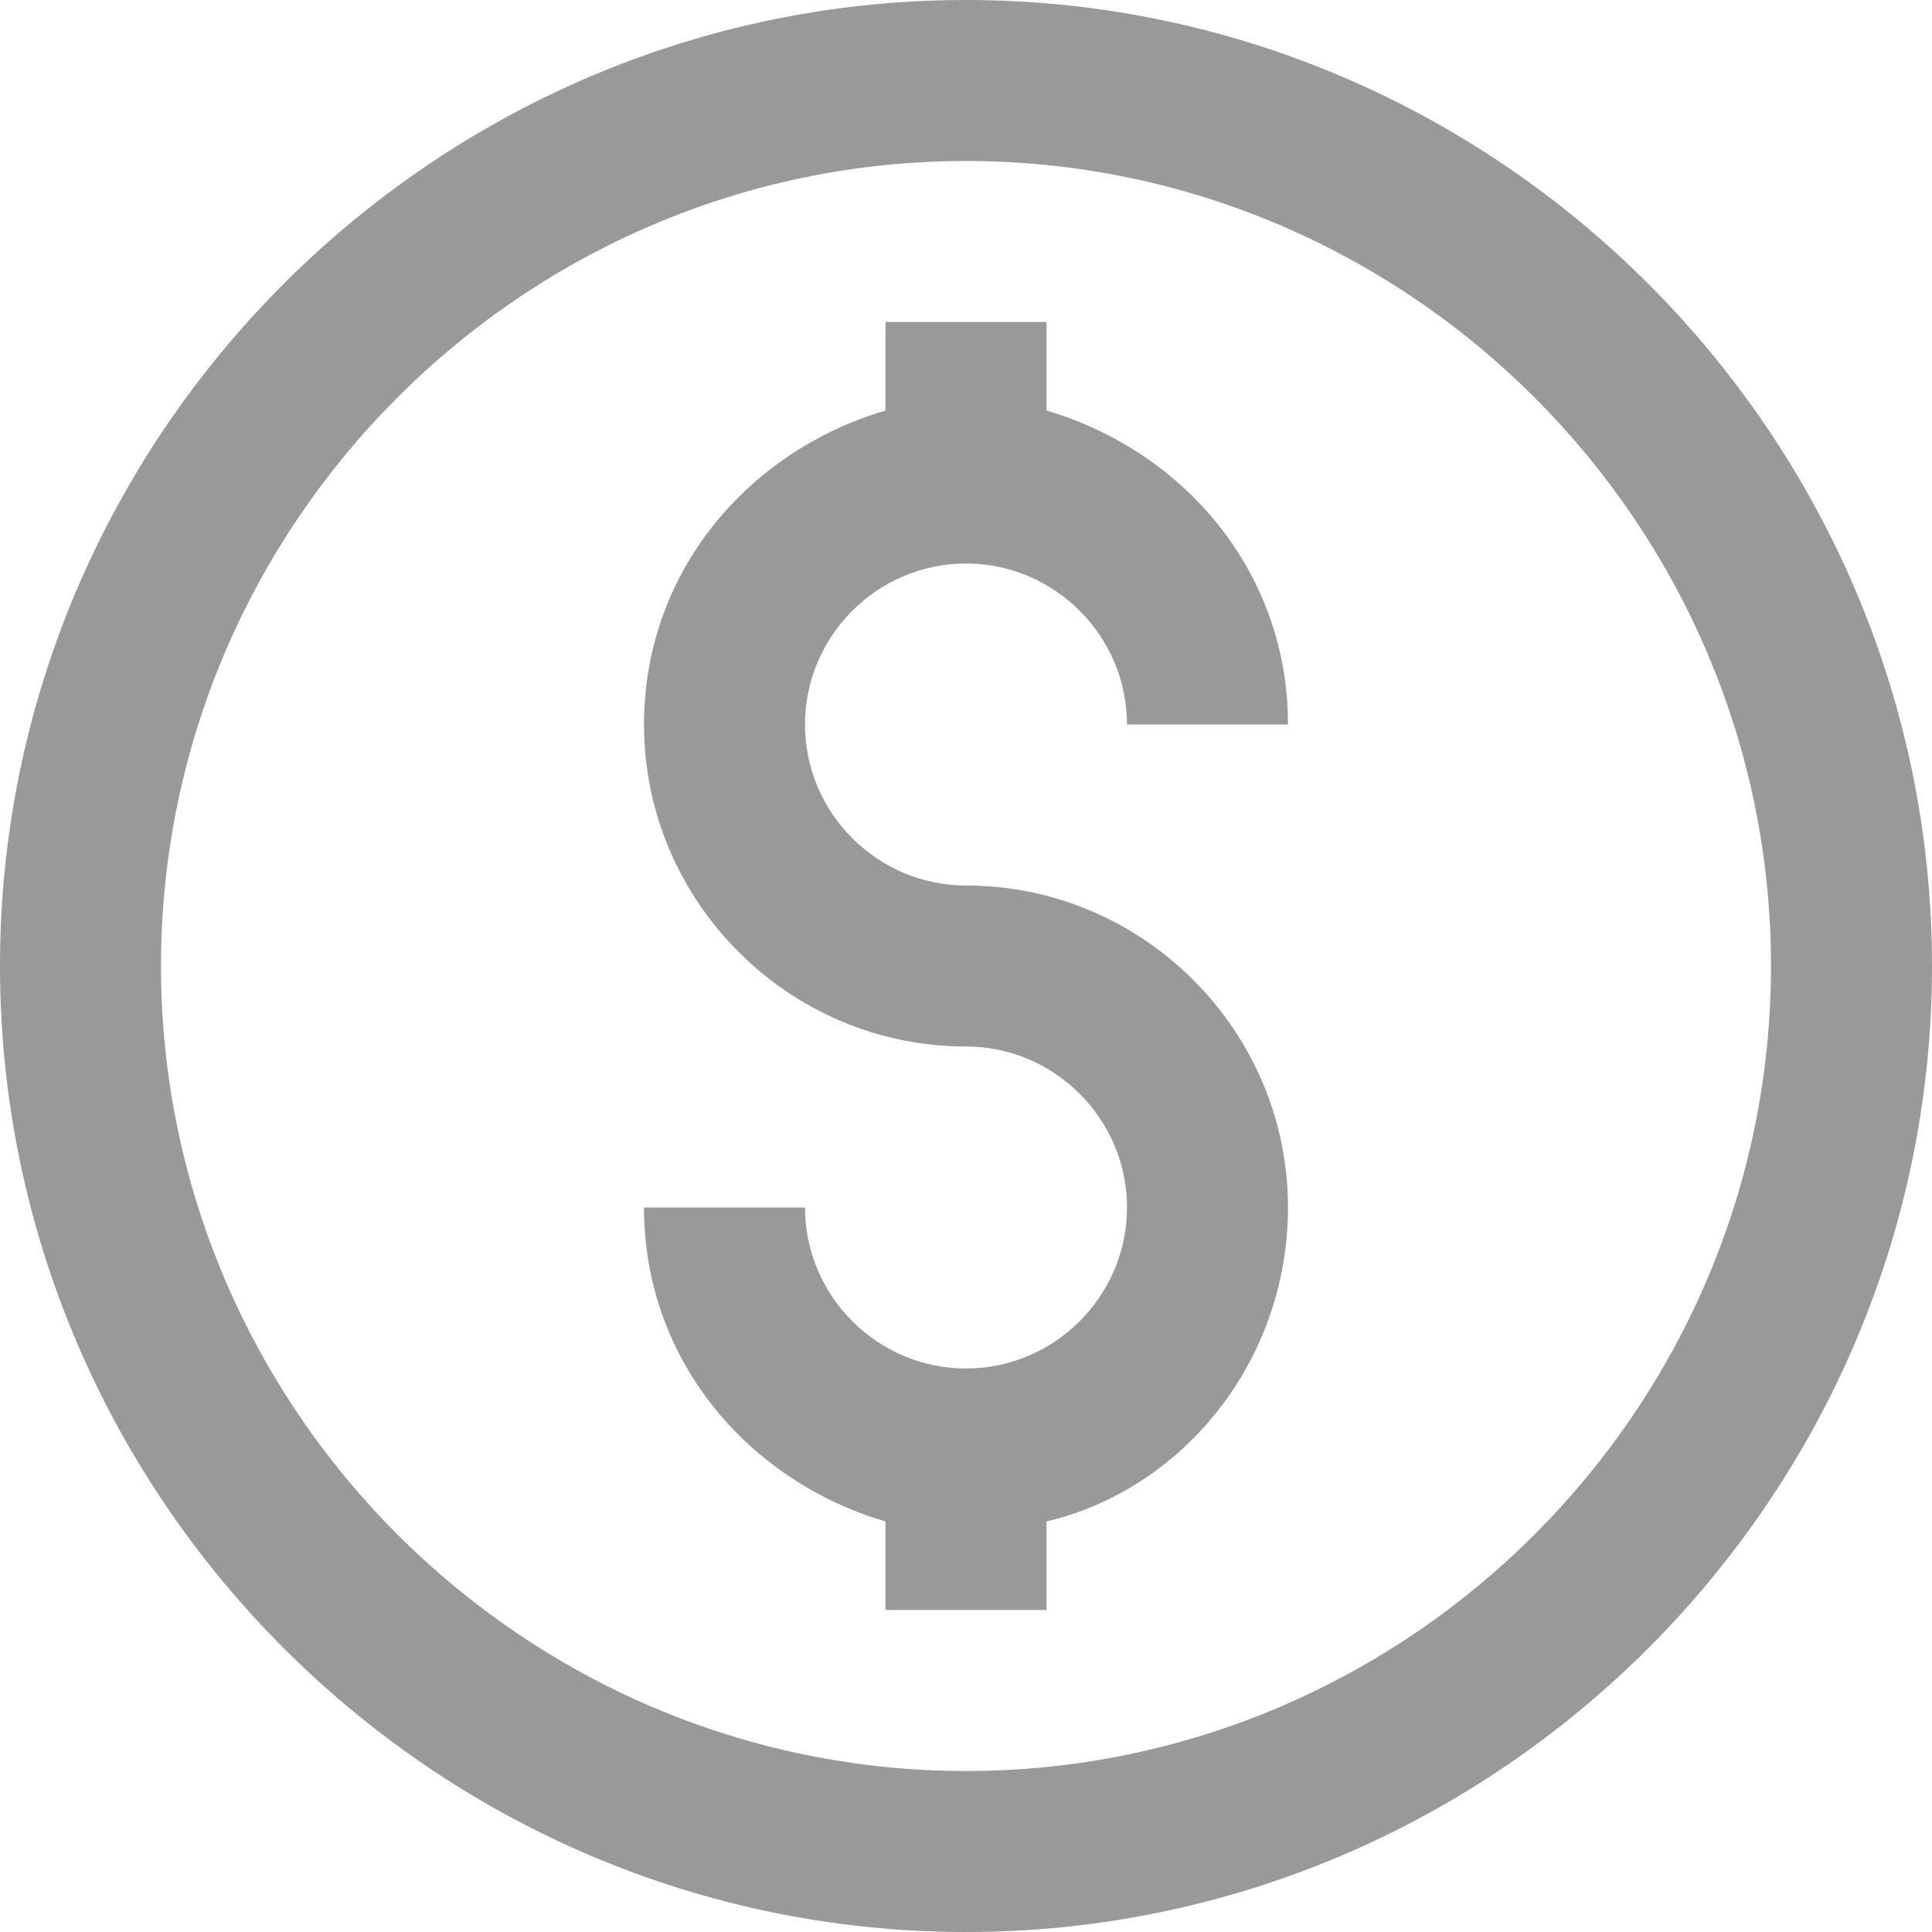<?xml version="1.0" ?><!DOCTYPE svg  PUBLIC '-//W3C//DTD SVG 1.1//EN'  'http://www.w3.org/Graphics/SVG/1.1/DTD/svg11.dtd'><svg enable-background="new 0 0 24 24" height="24px" id="Layer_1" version="1.1" viewBox="0 0 24 24" width="24px" xml:space="preserve" xmlns="http://www.w3.org/2000/svg" xmlns:xlink="http://www.w3.org/1999/xlink"><g><path d="M12,0C5.4,0,0,5.4,0,12s5.4,12,12,12s12-5.4,12-12S18.6,0,12,0z M12,22C6.5,22,2,17.5,2,12S6.5,2,12,2s10,4.5,10,10   S17.5,22,12,22z" fill="#999"/><path d="M12,7c1.1,0,2,0.9,2,2h2c0-1.9-1.3-3.4-3-3.9V4h-2v1.1C9.3,5.6,8,7.1,8,9c0,2.2,1.8,4,4,4c1.1,0,2,0.9,2,2s-0.9,2-2,2   s-2-0.9-2-2H8c0,1.9,1.3,3.4,3,3.9V20h2v-1.1c1.7-0.4,3-2,3-3.9c0-2.2-1.8-4-4-4c-1.1,0-2-0.9-2-2S10.9,7,12,7z" fill="#999"/></g></svg>